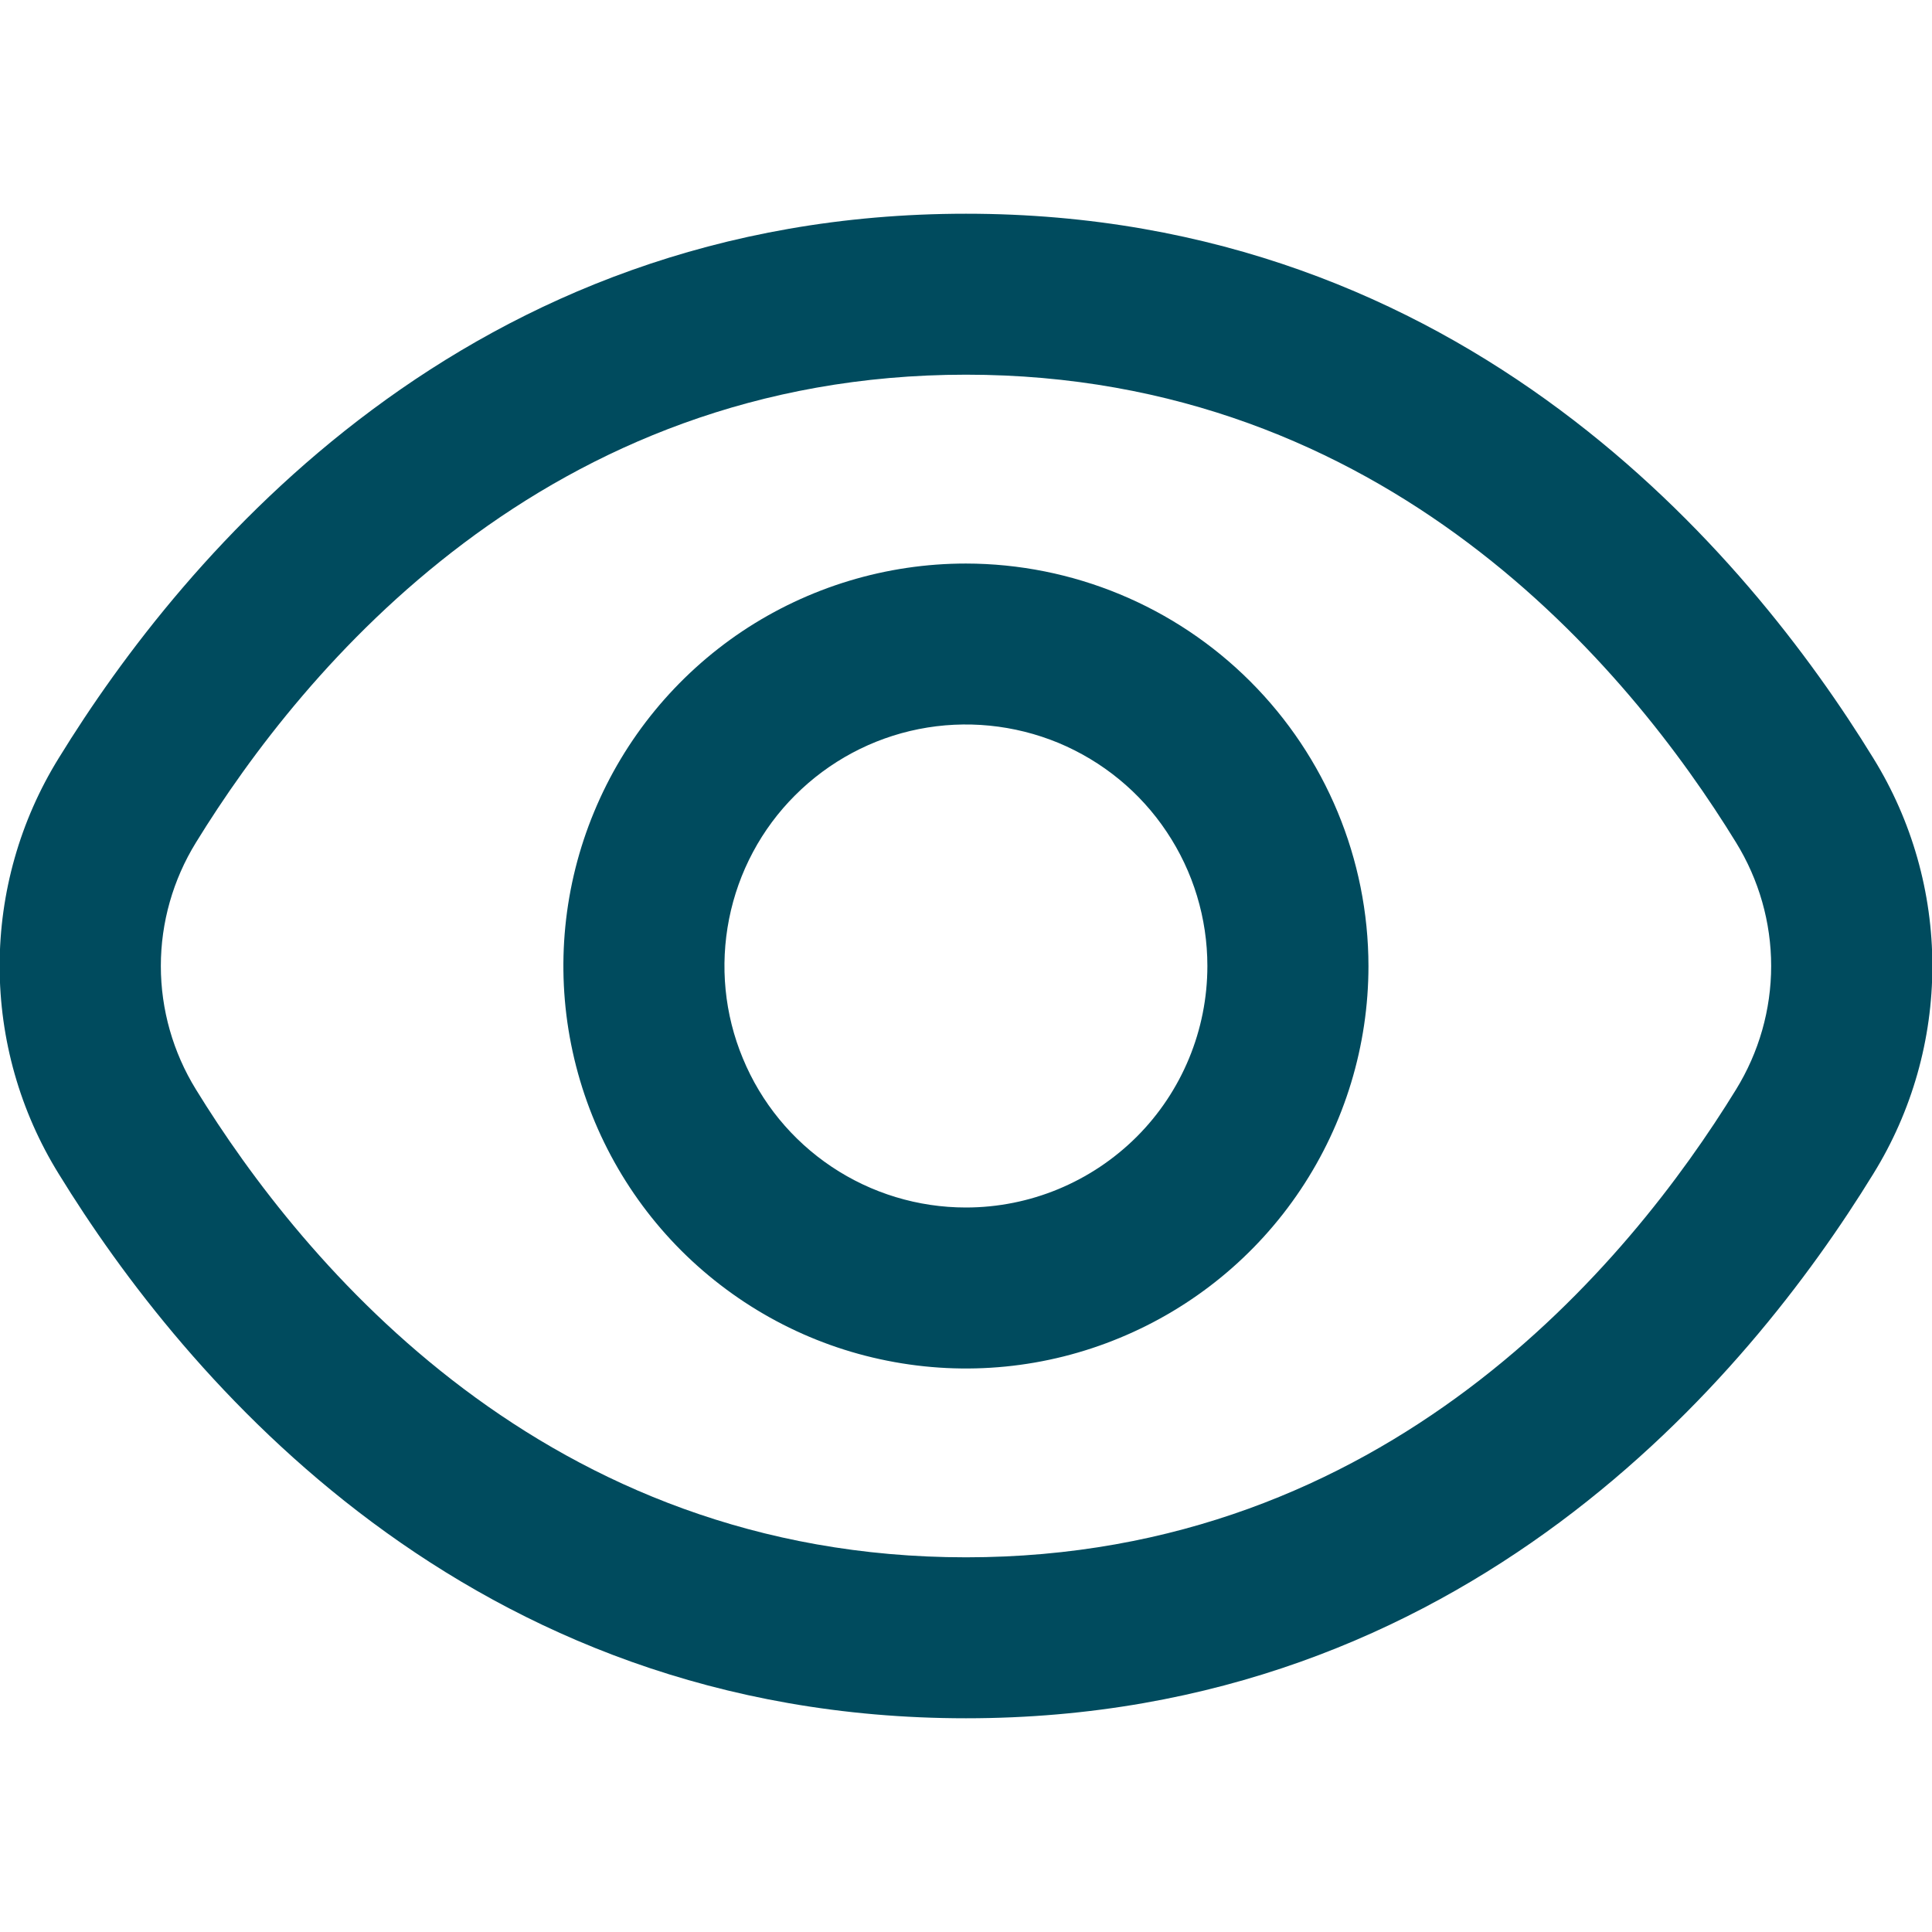<svg width="16" height="16" viewBox="0 0 16 16" fill="none" xmlns="http://www.w3.org/2000/svg">
<g clip-path="url(#clip0_10_2245)">
<path d="M15.514 6.279C14.48 4.595 12.128 1.77 8 1.77C3.872 1.77 1.52 4.595 0.486 6.279C0.166 6.796 -0.003 7.392 -0.003 8C-0.003 8.608 0.166 9.204 0.486 9.721C1.52 11.405 3.872 14.23 8 14.23C12.128 14.23 14.48 11.405 15.514 9.721C15.834 9.204 16.003 8.608 16.003 8C16.003 7.392 15.834 6.796 15.514 6.279V6.279ZM14.377 9.023C13.489 10.467 11.479 12.897 8 12.897C4.521 12.897 2.511 10.467 1.623 9.023C1.433 8.715 1.332 8.361 1.332 8C1.332 7.639 1.433 7.285 1.623 6.977C2.511 5.533 4.521 3.103 8 3.103C11.479 3.103 13.489 5.531 14.377 6.977C14.567 7.285 14.668 7.639 14.668 8C14.668 8.361 14.567 8.715 14.377 9.023V9.023Z" fill="#004B5E"/>
<path d="M7.999 4.667C7.34 4.667 6.696 4.862 6.147 5.228C5.599 5.595 5.172 6.115 4.92 6.724C4.667 7.333 4.601 8.004 4.73 8.65C4.859 9.297 5.176 9.891 5.642 10.357C6.109 10.823 6.702 11.141 7.349 11.269C7.996 11.398 8.666 11.332 9.275 11.079C9.884 10.827 10.405 10.4 10.771 9.852C11.137 9.304 11.333 8.659 11.333 8C11.332 7.116 10.98 6.269 10.355 5.644C9.73 5.019 8.883 4.668 7.999 4.667V4.667ZM7.999 10C7.604 10 7.217 9.883 6.888 9.663C6.559 9.443 6.303 9.131 6.152 8.765C6 8.4 5.961 7.998 6.038 7.61C6.115 7.222 6.305 6.865 6.585 6.586C6.865 6.306 7.221 6.115 7.609 6.038C7.997 5.961 8.399 6.001 8.765 6.152C9.13 6.304 9.443 6.56 9.662 6.889C9.882 7.218 9.999 7.604 9.999 8C9.999 8.53 9.789 9.039 9.414 9.414C9.038 9.789 8.53 10 7.999 10Z" fill="#004B5E"/>
</g>
<defs>
<clipPath id="clip0_10_2245">
<rect width="16" height="16" fill="white"/>
</clipPath>
</defs>
</svg>
